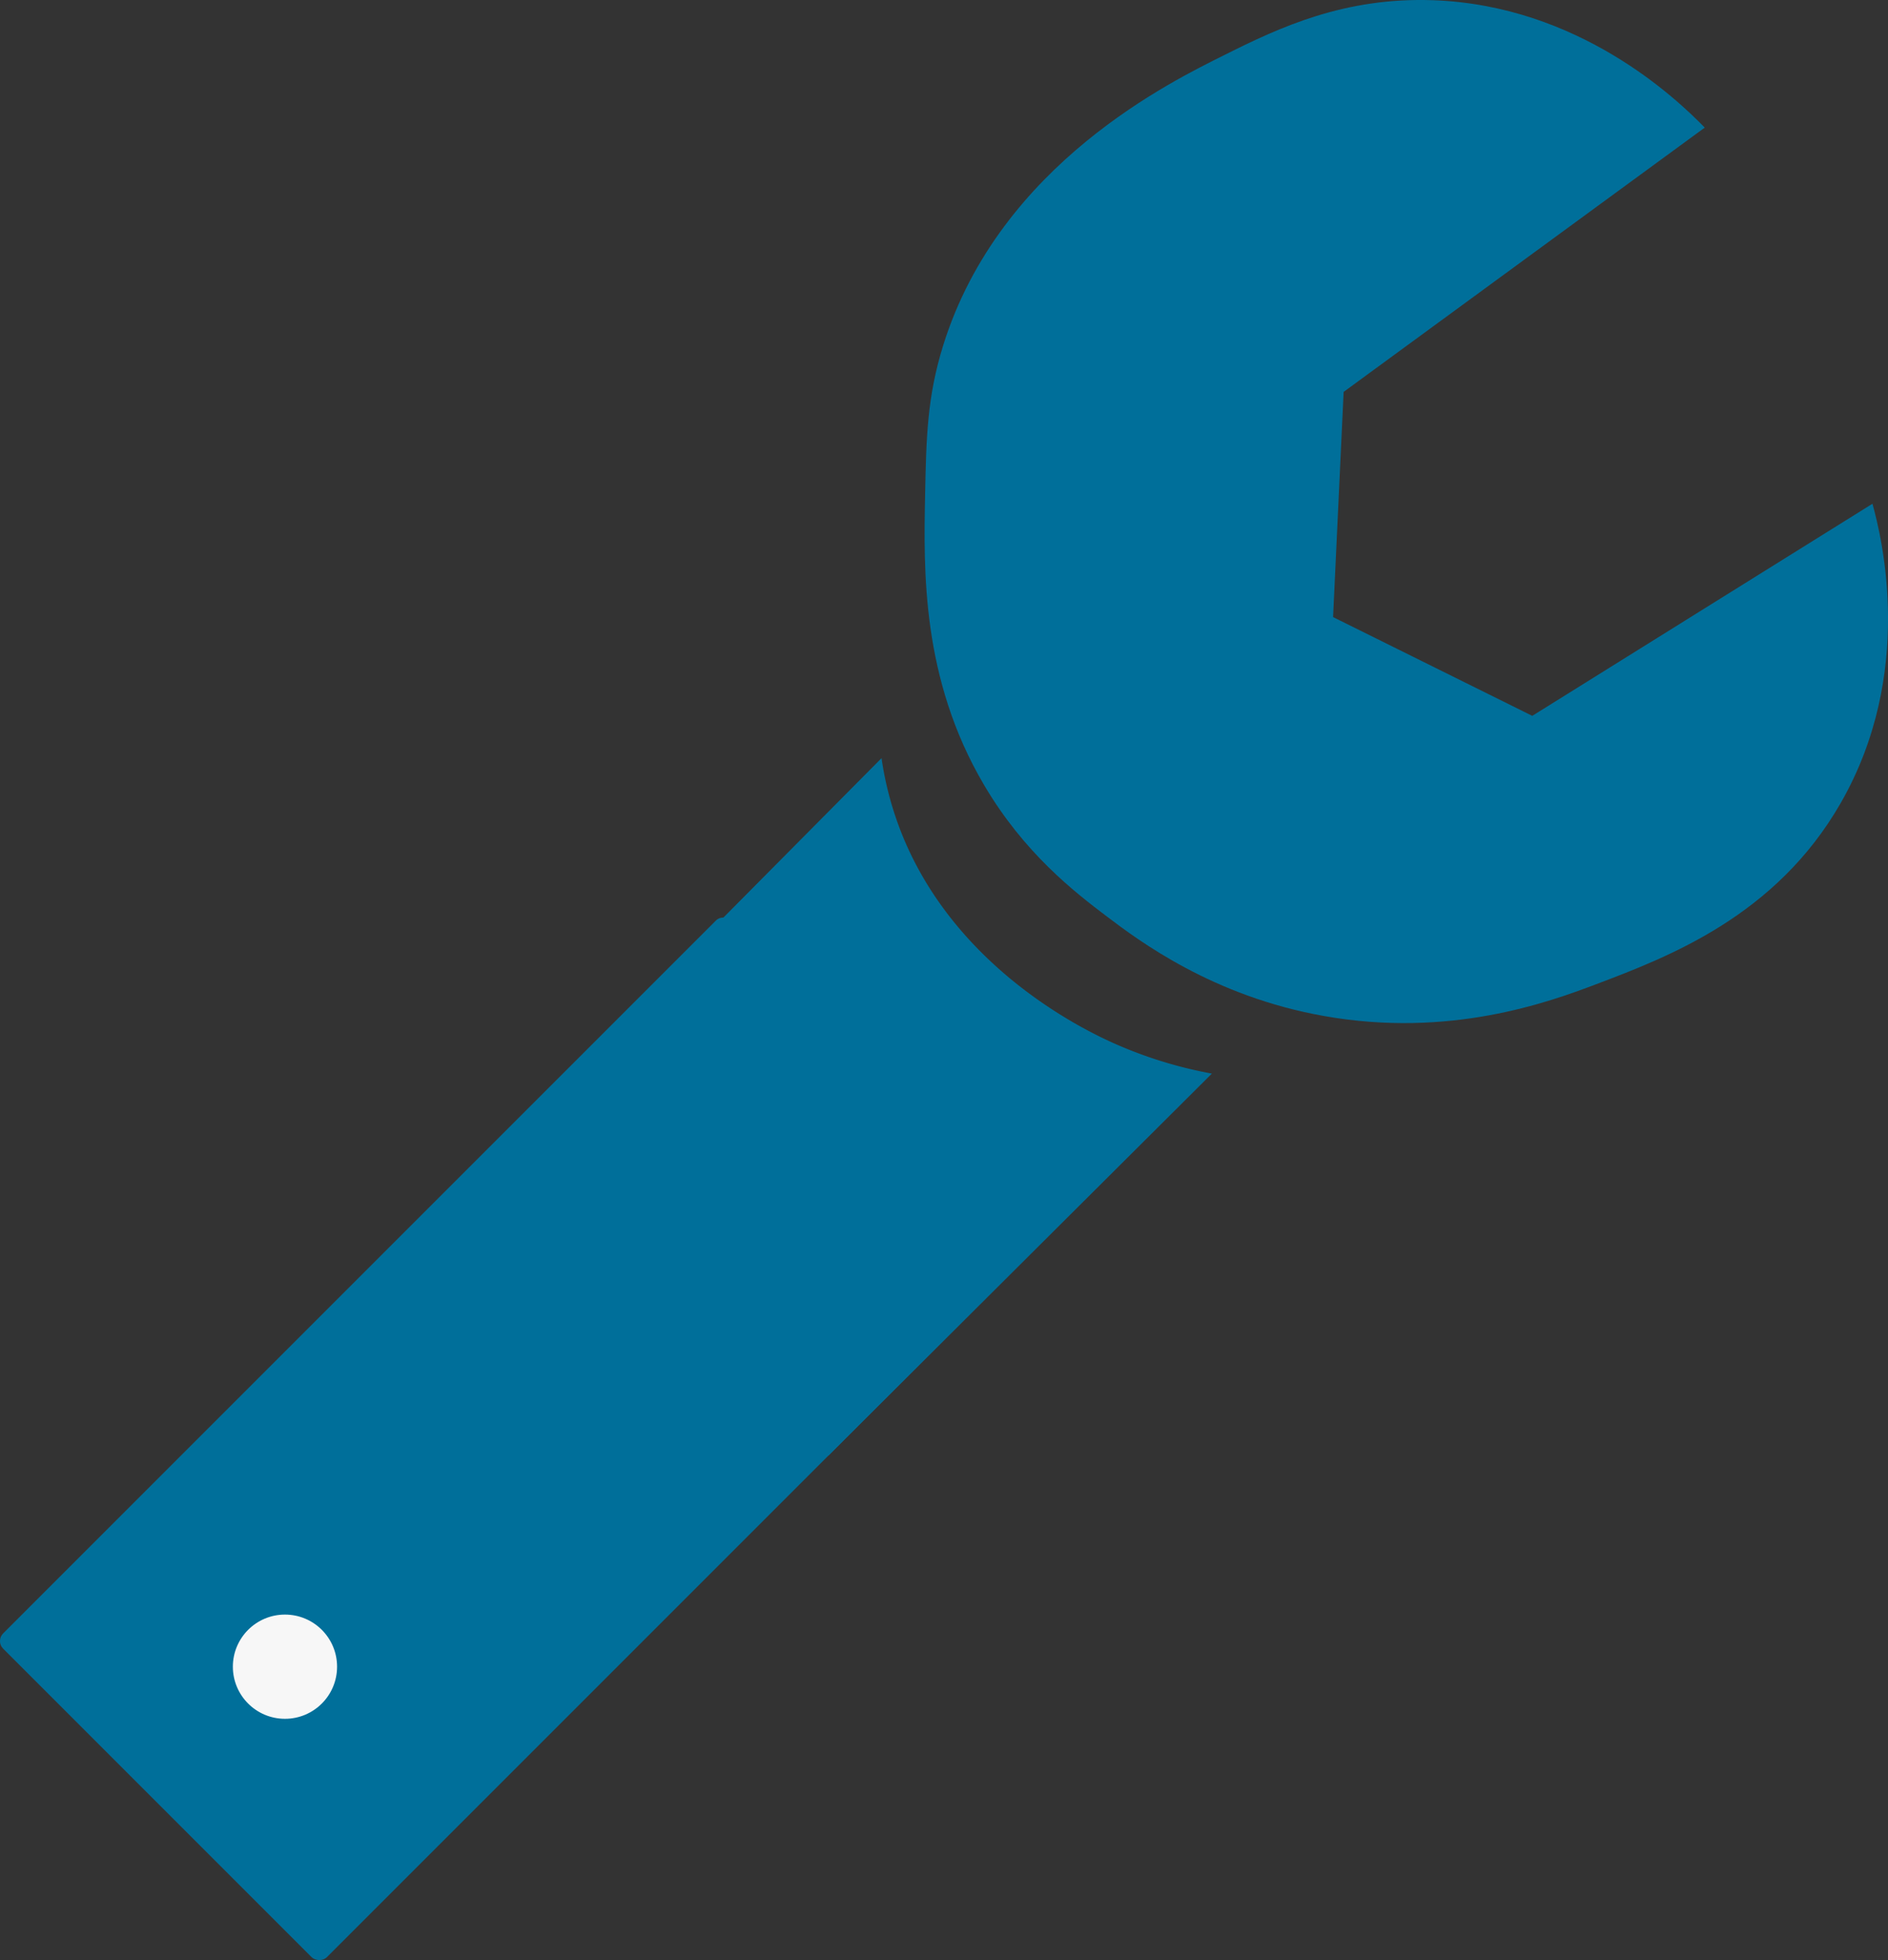 <svg id="Ebene_1" data-name="Ebene 1" xmlns="http://www.w3.org/2000/svg" viewBox="0 0 431.17 447.63"><rect x="0" y="0" width="431.17" height="447.63" fill="#333333" stroke="none"/><defs><style>.cls-1{fill:#006f9a;}.cls-2{fill:#f7f7f7;}</style></defs><rect class="cls-1" x="1.5" y="276.26" width="235.18" height="104.55" rx="2.46" transform="translate(-197.43 180.44) rotate(-45)"/><circle class="cls-2" cx="65.08" cy="380.58" r="11.9"/><path class="cls-1" d="M389.32,29.14C382.9,22.55,360.54,1.22,327.26.05c-20.24-.71-35,6.18-47.67,12.53C268,18.39,228.37,37.32,215.41,78.83c-3.69,11.83-3.88,21.18-4.14,34.16-.34,17.26-.84,42,13.46,66.25,9.13,15.52,20.6,24.4,28,30S277,227.52,302.37,232c28.67,5.1,51.26-3.13,62.11-7.24,16.47-6.24,41.08-15.54,55.9-41.41,17-29.64,9.38-60.59,7.24-68.32l-77.69,48.43-45.49-22.55q1.2-25.71,2.41-51.42Z"/><path class="cls-1" d="M276.76,245.15,189.2,332.37,116,259.12l85.32-86a75.43,75.43,0,0,0,3.11,13.13c11.18,33.57,42.76,48.76,49.89,51.95A98.52,98.52,0,0,0,276.76,245.15Z"/></svg>